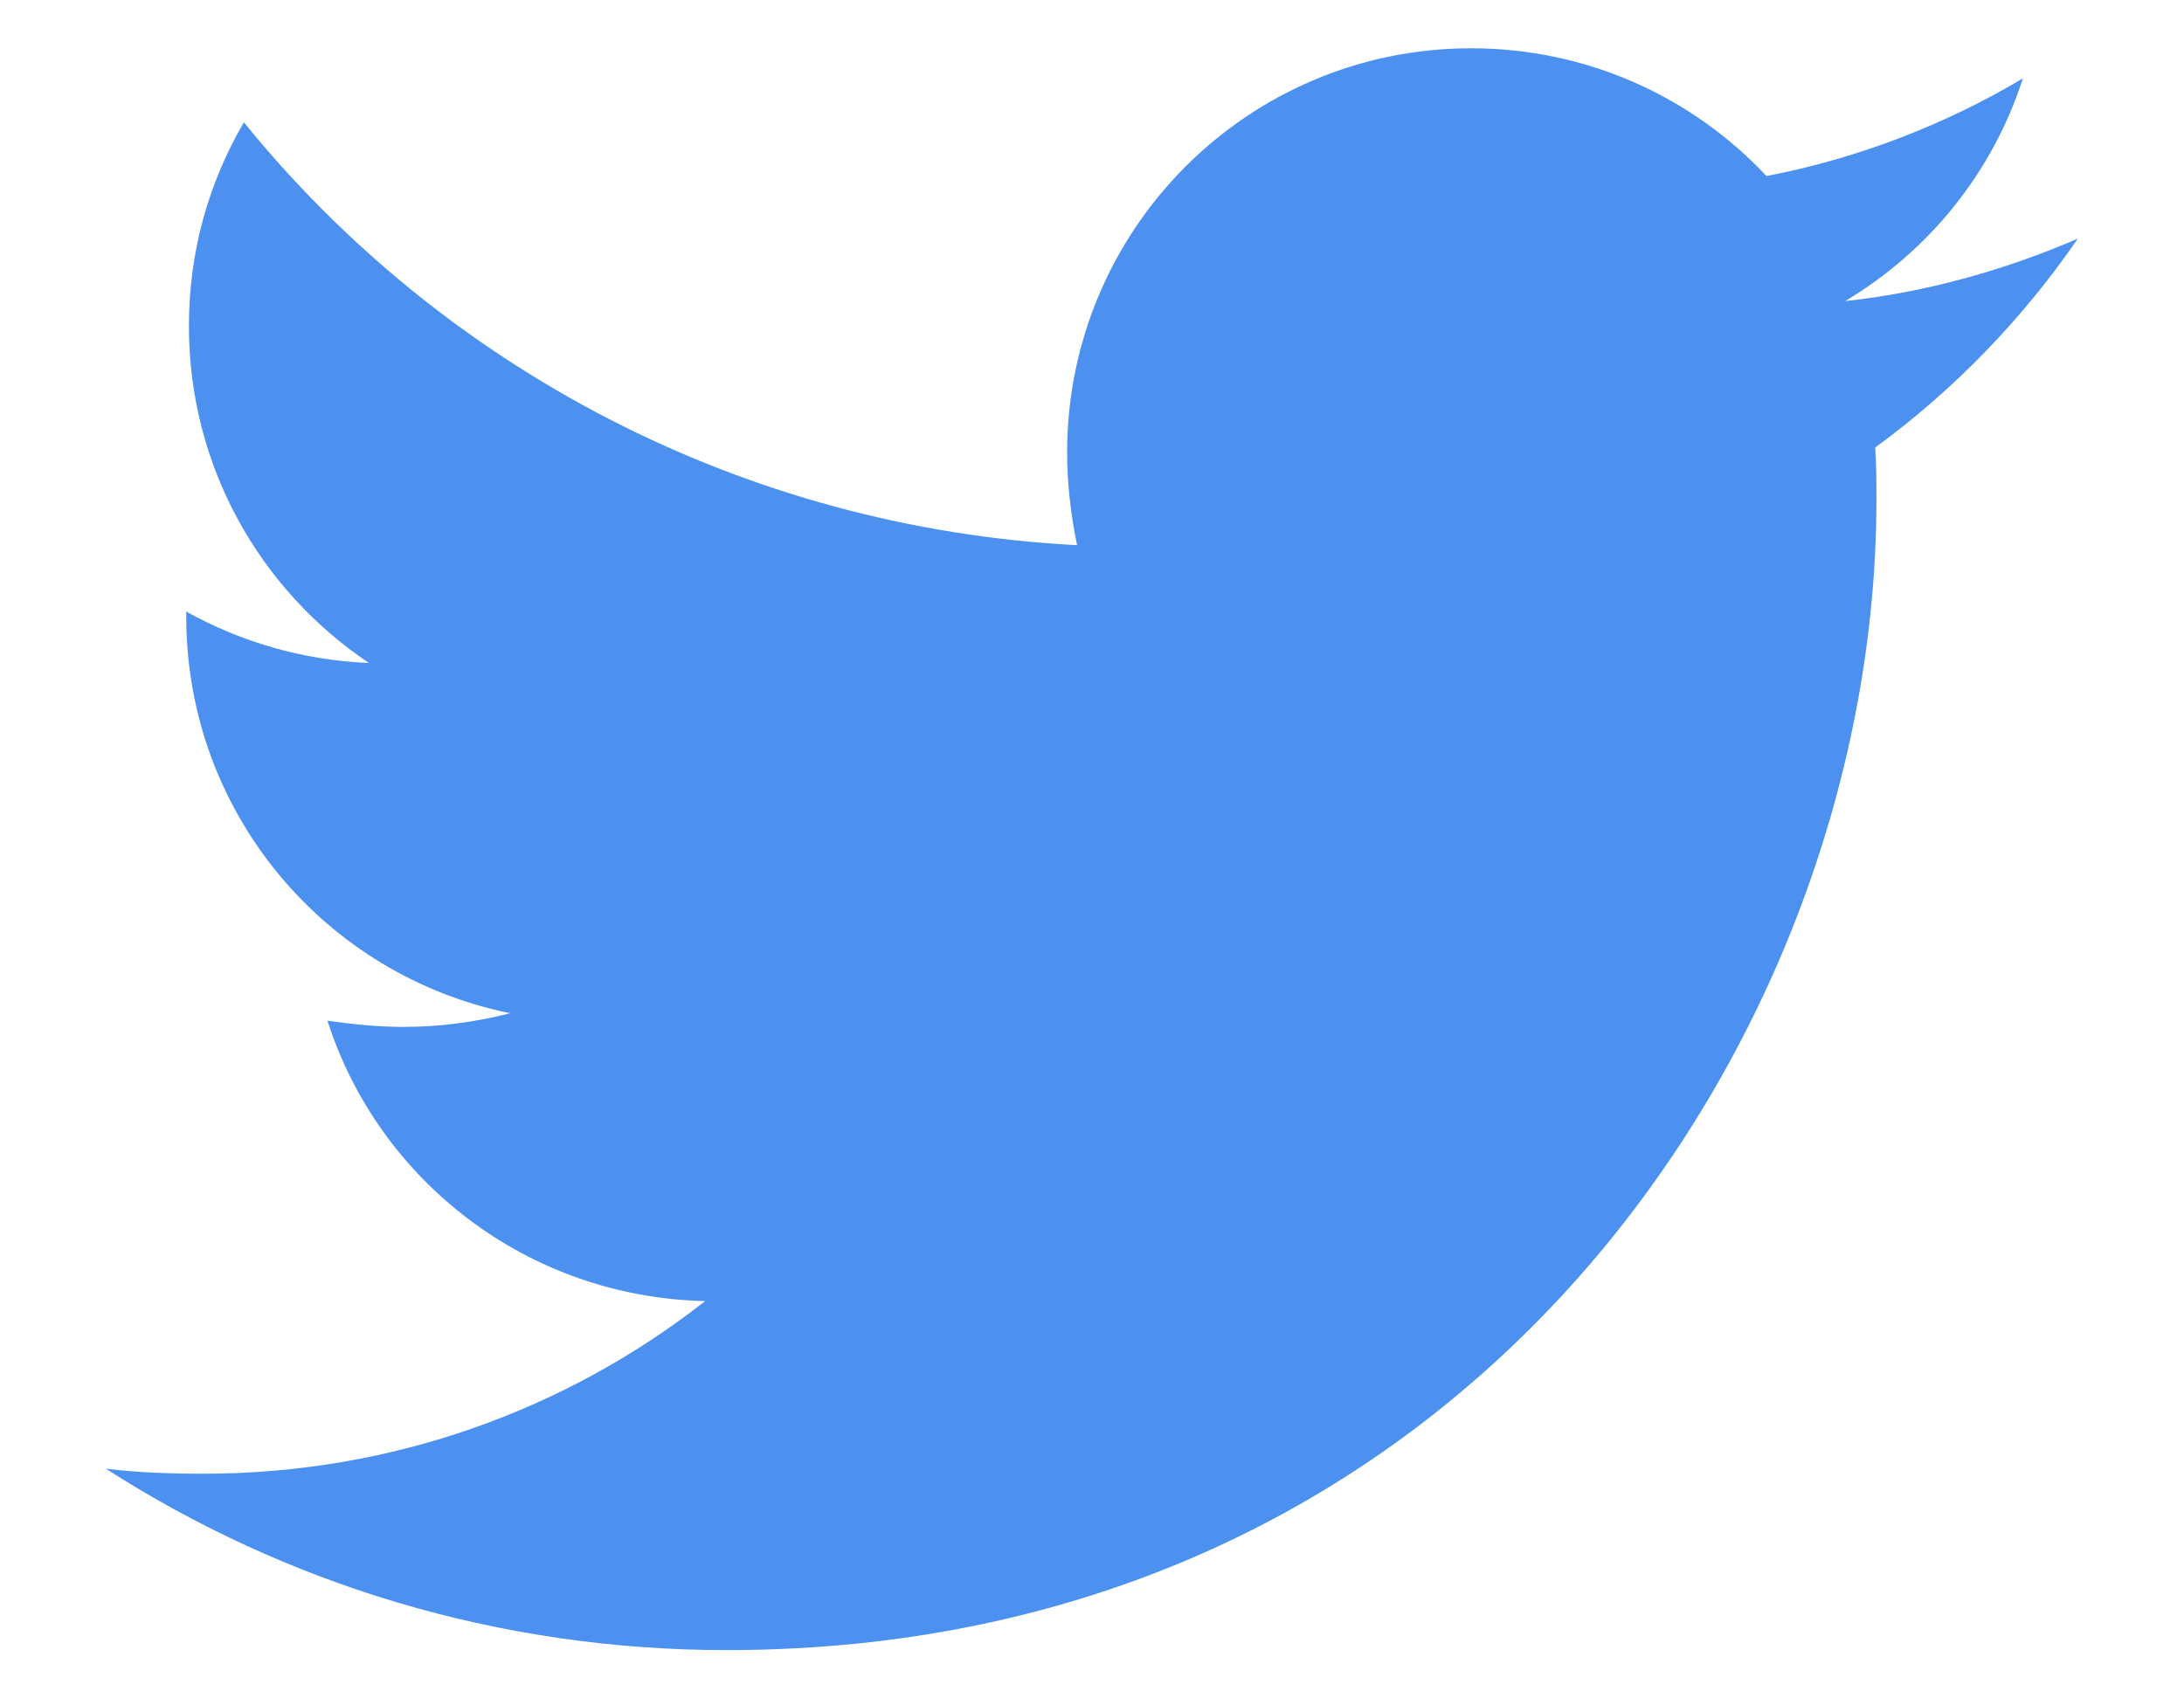 <svg width="18" height="14" viewBox="0 0 18 14" fill="none" xmlns="http://www.w3.org/2000/svg">
<path d="M17.125 1.967C16.527 2.225 15.877 2.41 15.207 2.482C15.898 2.07 16.424 1.42 16.672 0.646C16.033 1.027 15.31 1.307 14.559 1.451C13.949 0.801 13.084 0.398 12.125 0.398C10.279 0.398 8.795 1.895 8.795 3.73C8.795 3.988 8.826 4.246 8.877 4.494C6.113 4.35 3.648 3.029 2.01 1.008C1.721 1.504 1.557 2.07 1.557 2.689C1.557 3.846 2.145 4.865 3.041 5.465C2.494 5.443 1.979 5.289 1.535 5.041V5.082C1.535 6.701 2.68 8.043 4.205 8.352C3.926 8.424 3.627 8.465 3.328 8.465C3.111 8.465 2.906 8.443 2.699 8.414C3.121 9.734 4.35 10.693 5.812 10.725C4.668 11.621 3.234 12.148 1.678 12.148C1.398 12.148 1.141 12.139 0.873 12.107C2.35 13.055 4.102 13.602 5.988 13.602C12.113 13.602 15.465 8.527 15.465 4.123C15.465 3.979 15.465 3.834 15.455 3.689C16.104 3.215 16.672 2.627 17.125 1.967Z" fill="#4C91F0"/>
</svg>
